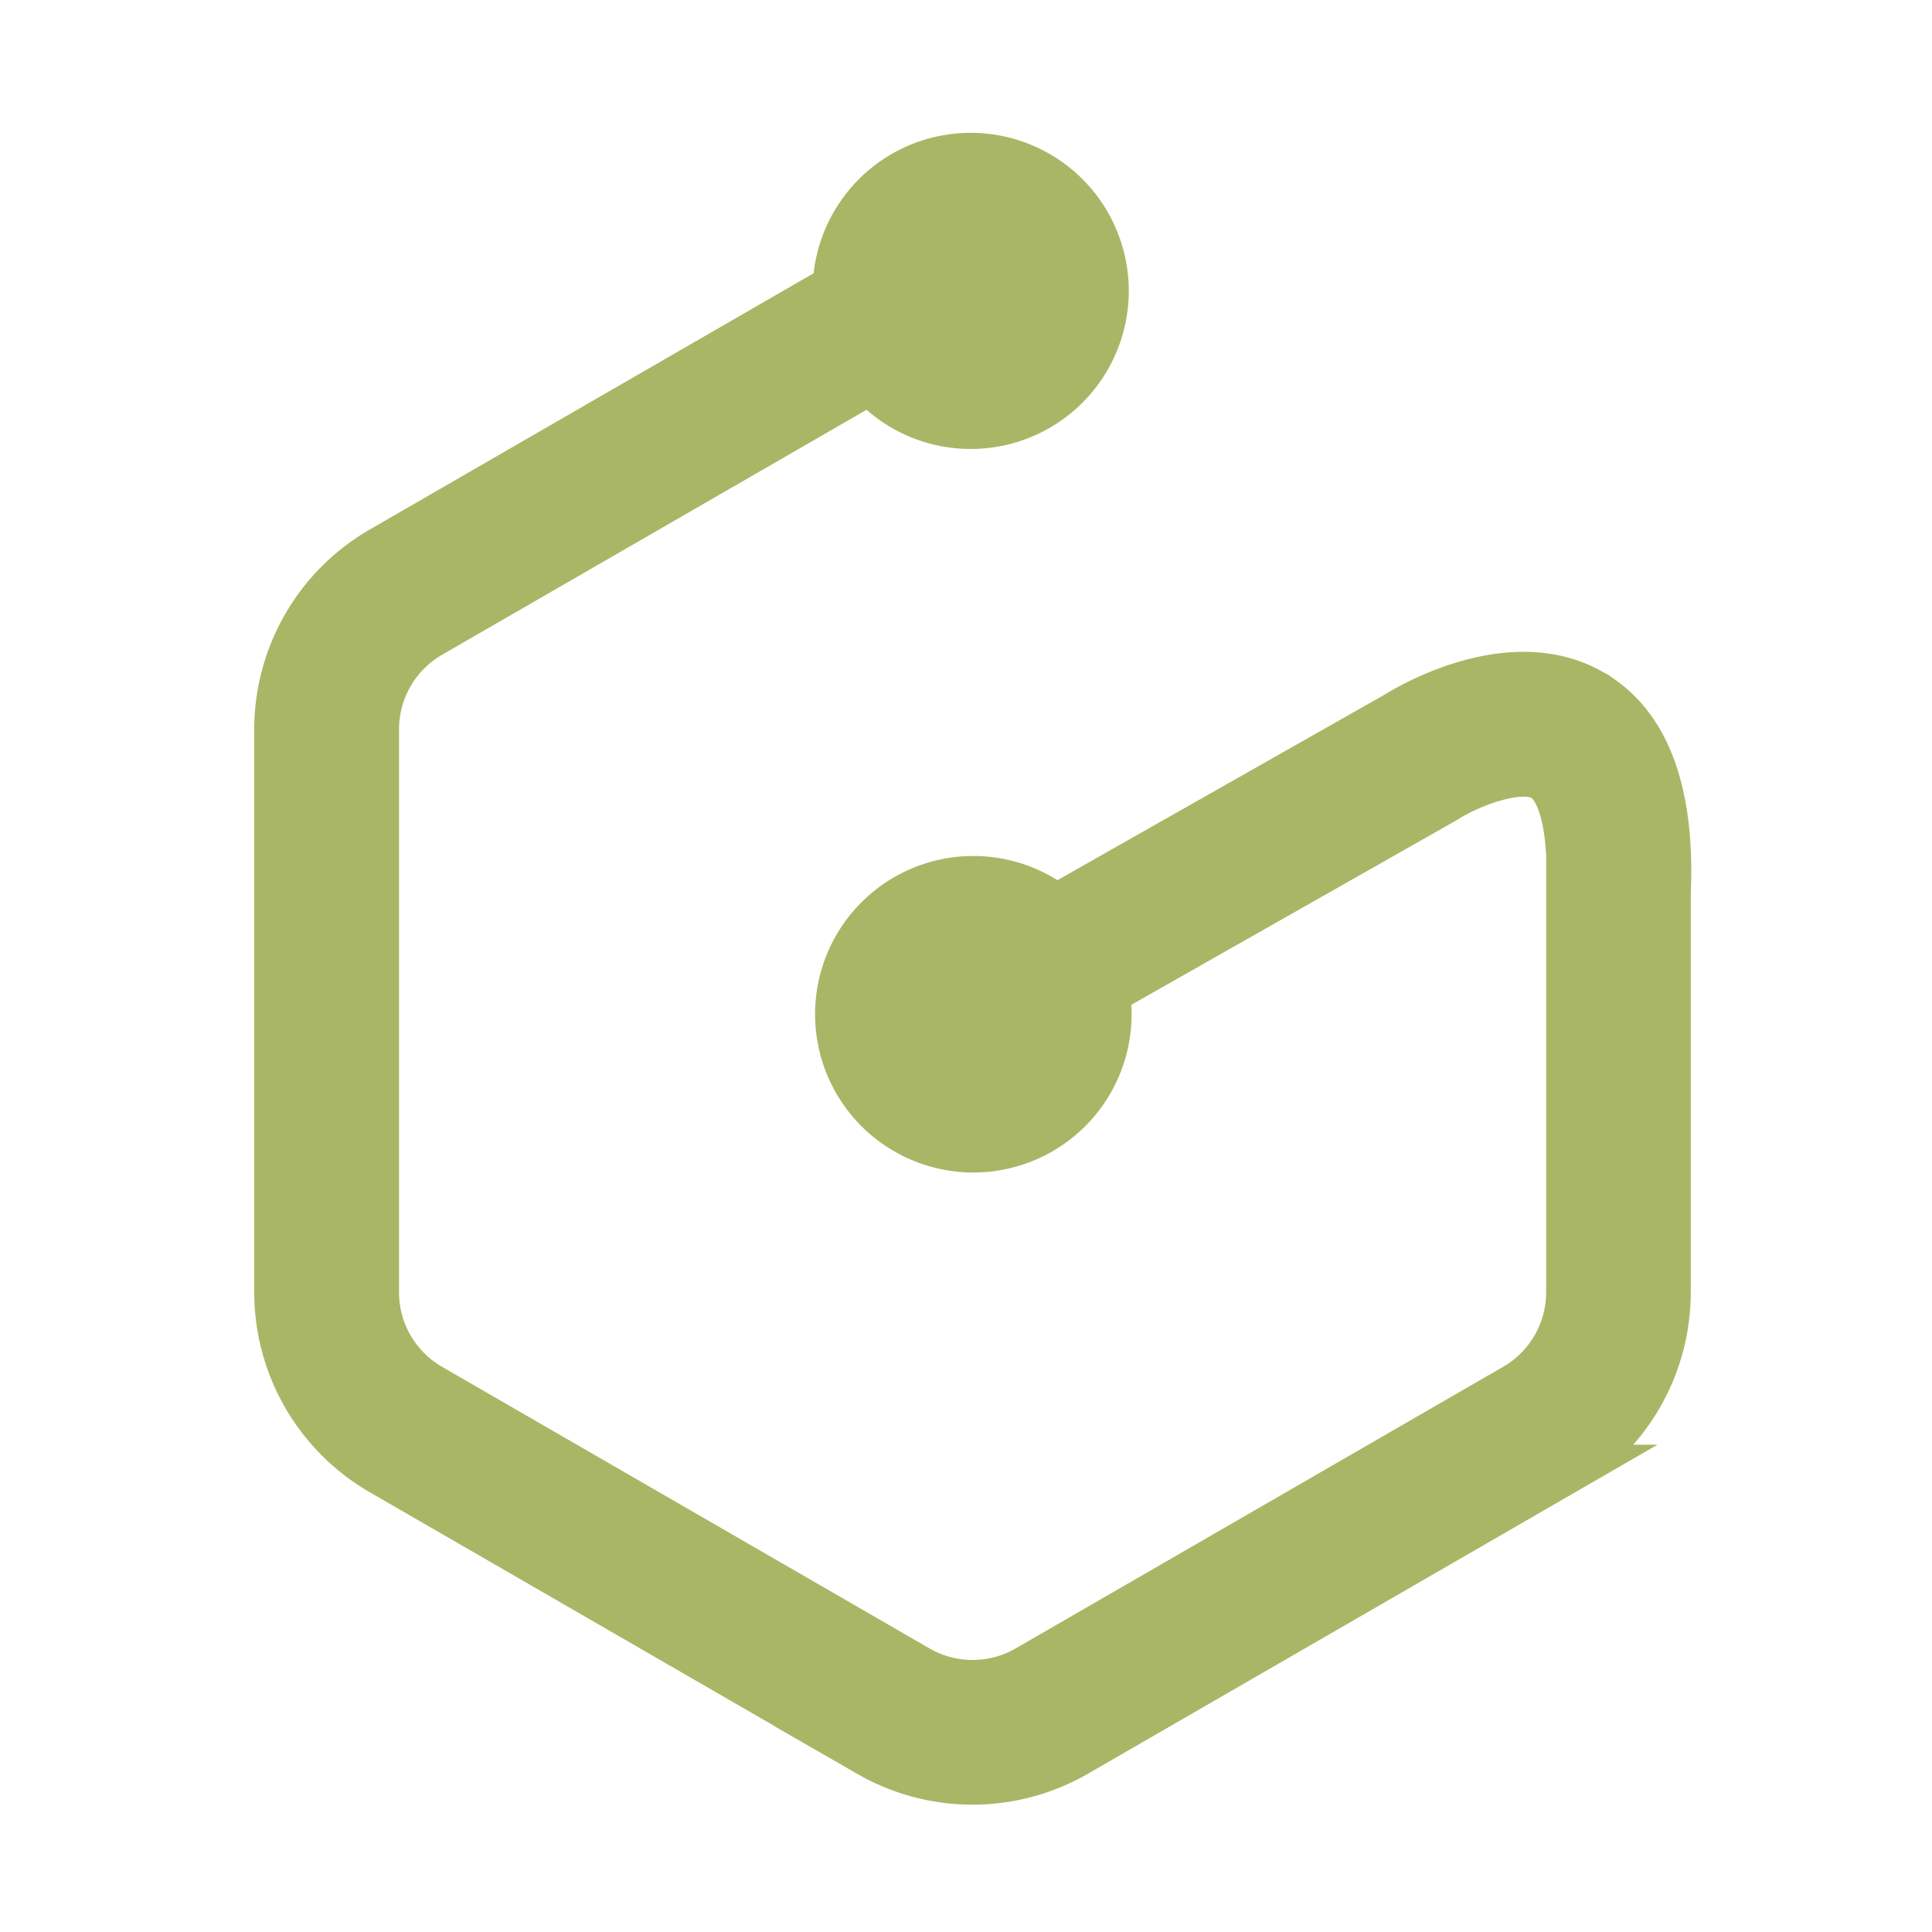 <svg xmlns="http://www.w3.org/2000/svg" preserveAspectRatio="xMidYMid" viewBox="0 0 300 300"><path fill="#a9b665" stroke="#a9b665" stroke-width="7.884" d="M246.886 107.727c-12.237-6.892-27.616 2.1-30.081 3.646l-52.834 29.965c-7.8-6.196-18.914-5.933-26.412.625-7.499 6.558-9.24 17.537-4.14 26.094 5.102 8.556 15.588 12.246 24.923 8.768s14.852-13.129 13.111-22.937l52.688-29.9.321-.196c3.464-2.188 11.5-5.462 15.256-3.34 2.706 1.524 4.252 6.629 4.376 14.148h-.066v66.092a17.31 17.31 0 0 1-8.635 14.95l-75.739 43.755a17.31 17.31 0 0 1-17.261 0l-75.74-43.756a17.31 17.31 0 0 1-8.634-14.95V113.22c.01-6.165 3.3-11.86 8.634-14.95l68.549-39.562c6.522 7.482 17.451 9.25 26 4.206s12.283-15.468 8.886-24.794-12.962-14.904-22.751-13.27c-9.79 1.636-17.022 10.02-17.204 19.944L59.397 85.632a31.93 31.93 0 0 0-15.978 27.588v87.454a31.93 31.93 0 0 0 15.927 27.602l75.74 43.755a31.93 31.93 0 0 0 31.846 0l75.74-43.755a31.93 31.93 0 0 0 15.927-27.58V137.12h.05c.373-14.913-3.616-24.794-11.762-29.389z"/></svg>
